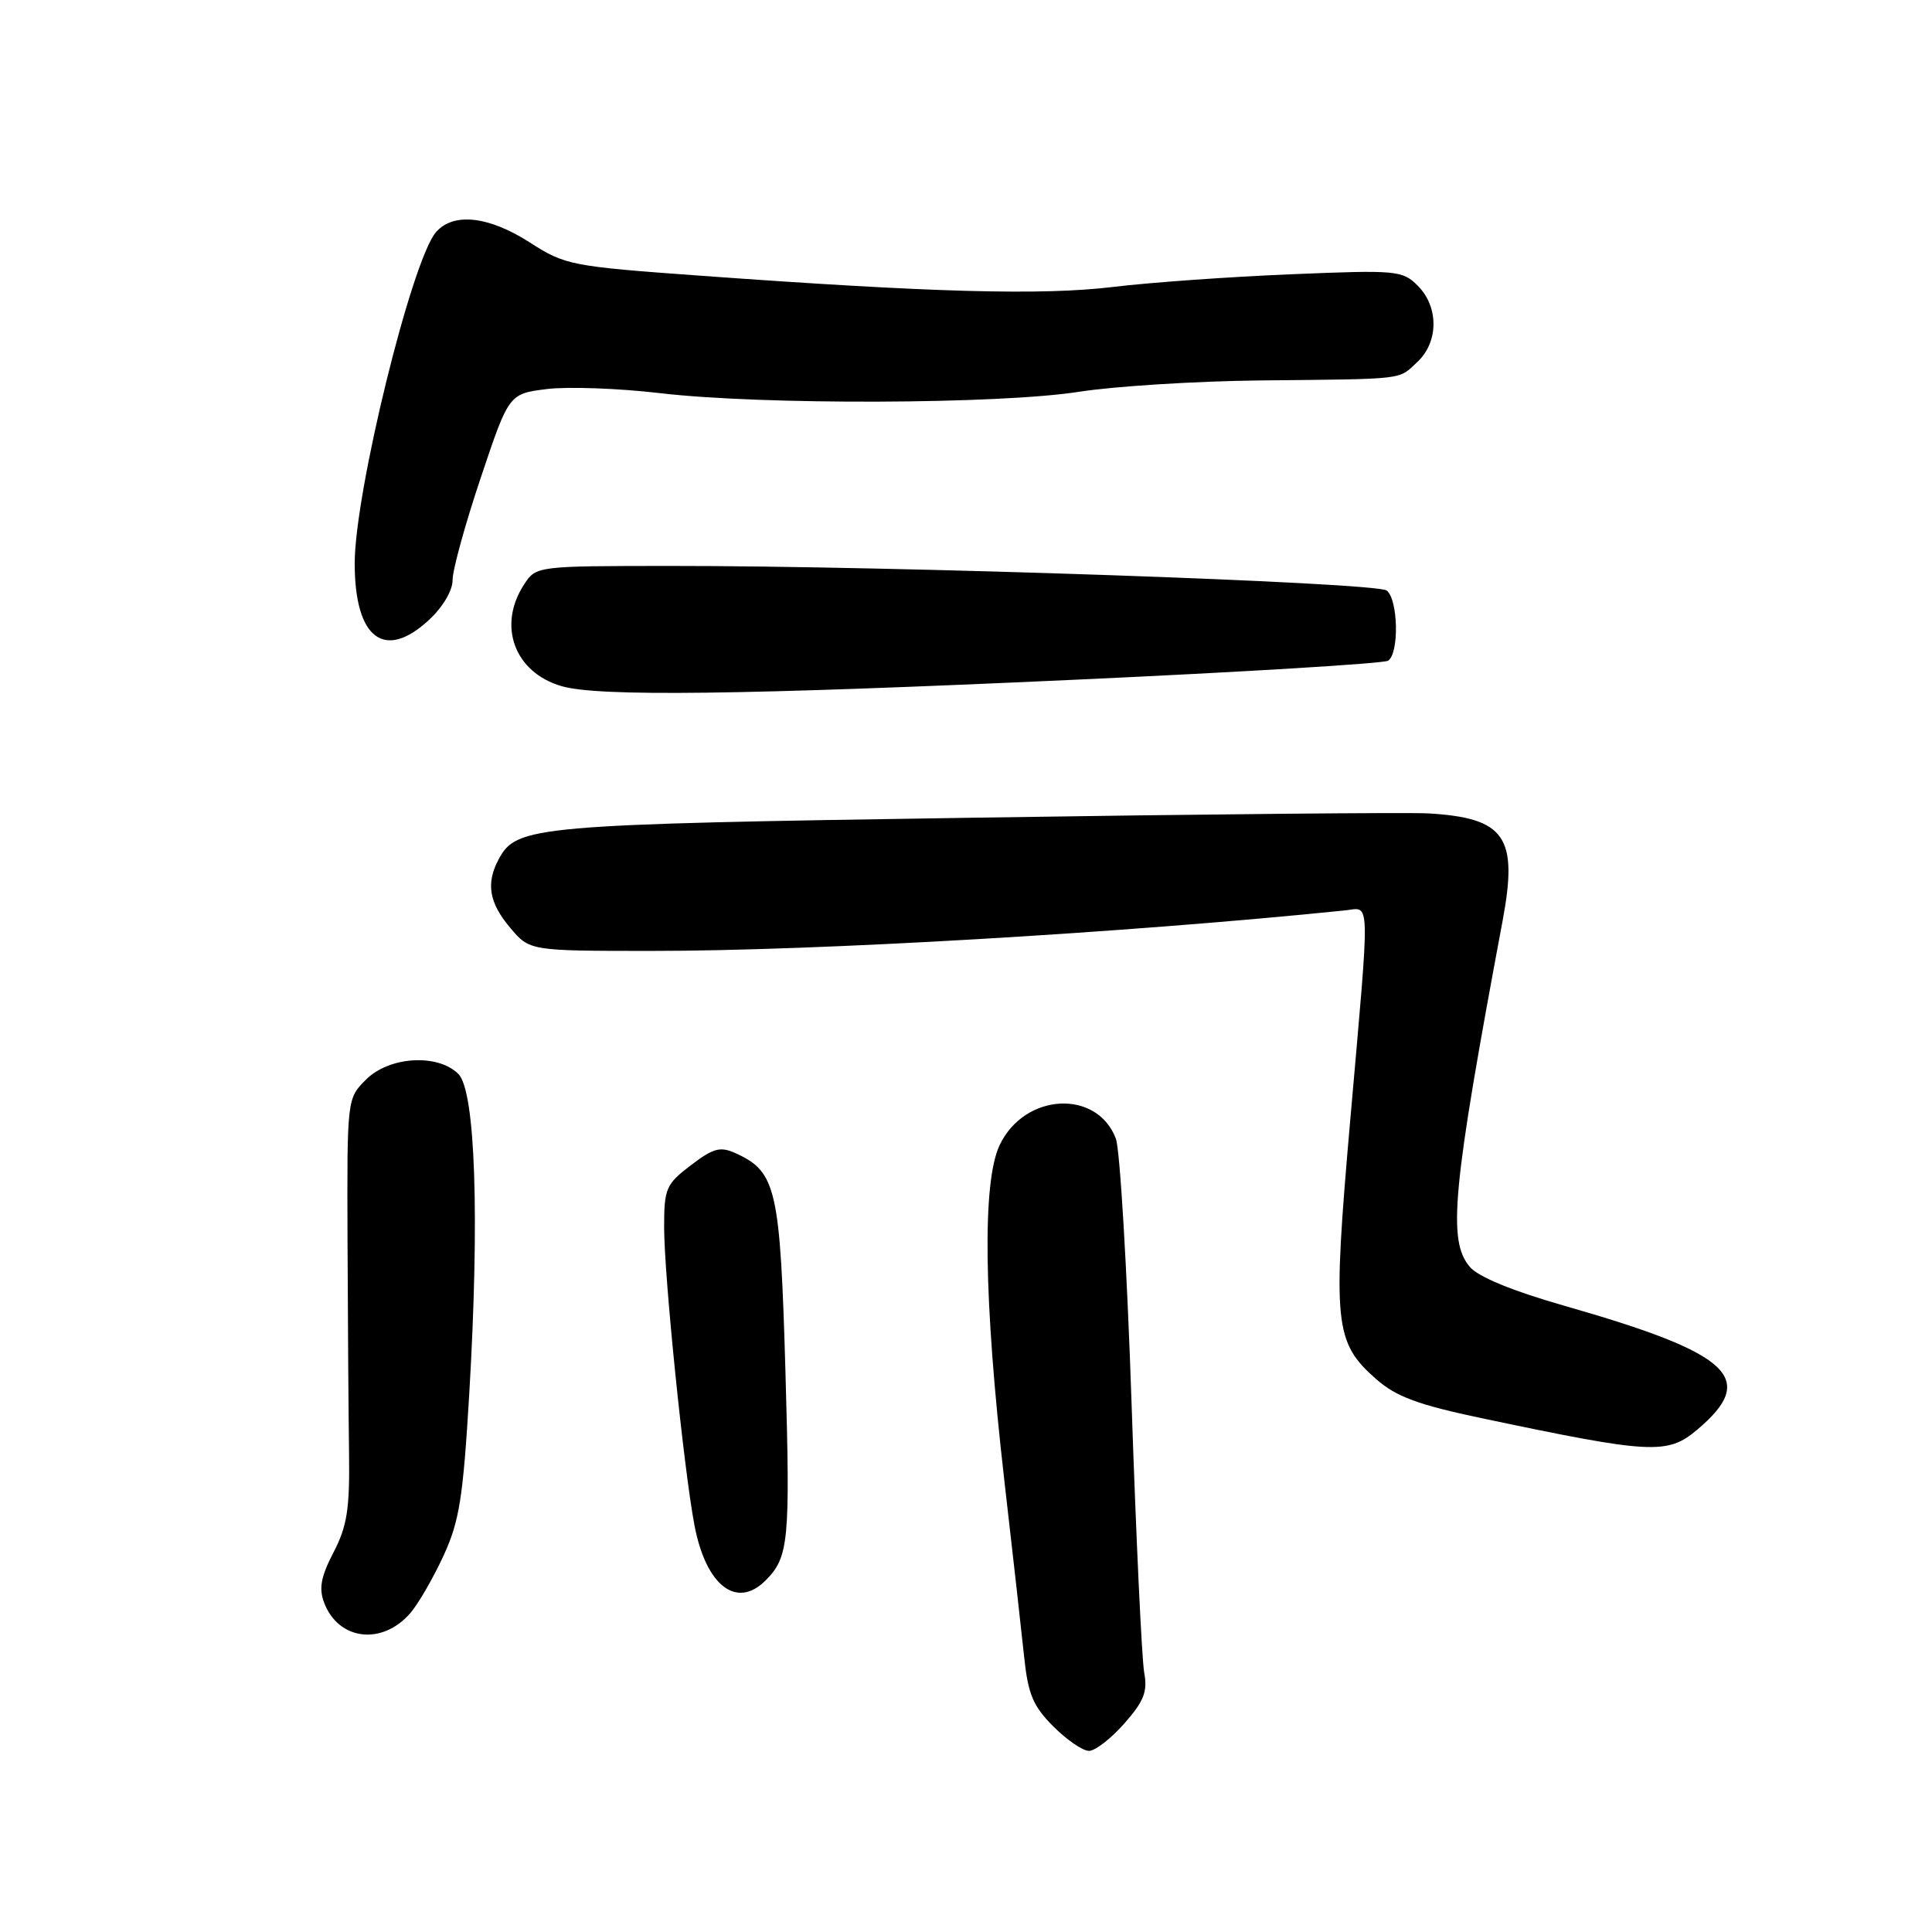 <?xml version="1.0" encoding="UTF-8" standalone="no"?>
<!DOCTYPE svg PUBLIC "-//W3C//DTD SVG 1.1//EN" "http://www.w3.org/Graphics/SVG/1.1/DTD/svg11.dtd" >
<svg xmlns="http://www.w3.org/2000/svg" xmlns:xlink="http://www.w3.org/1999/xlink" version="1.1" viewBox="0 0 256 256">
 <g >
 <path fill="currentColor"
d=" M 148.99 228.36 C 151.59 225.40 152.08 224.14 151.61 221.61 C 151.30 219.90 150.54 203.88 149.94 186.00 C 149.34 168.12 148.40 152.32 147.86 150.88 C 145.36 144.28 135.74 144.81 132.46 151.73 C 130.13 156.63 130.34 172.21 133.06 196.00 C 134.17 205.62 135.35 216.20 135.70 219.50 C 136.22 224.48 136.87 226.05 139.56 228.75 C 141.34 230.54 143.47 232.00 144.30 232.00 C 145.12 232.00 147.23 230.36 148.99 228.36 Z  M 54.40 213.71 C 55.44 212.49 57.40 209.10 58.76 206.16 C 60.87 201.59 61.36 198.49 62.18 184.66 C 63.56 161.26 62.99 144.56 60.74 142.31 C 58.01 139.58 51.57 139.97 48.49 143.06 C 45.98 145.57 45.98 145.57 46.05 164.53 C 46.09 174.97 46.18 187.55 46.25 192.50 C 46.35 199.96 46.00 202.22 44.19 205.70 C 42.52 208.92 42.23 210.47 42.95 212.37 C 44.86 217.38 50.66 218.06 54.40 213.71 Z  M 101.44 209.42 C 104.52 206.34 104.72 204.24 104.08 181.91 C 103.38 157.49 102.88 155.27 97.48 152.81 C 95.43 151.88 94.54 152.12 91.53 154.41 C 88.25 156.91 88.00 157.48 88.00 162.58 C 88.00 169.06 90.60 194.61 92.02 202.11 C 93.54 210.10 97.60 213.26 101.44 209.42 Z  M 224.87 189.46 C 232.98 182.63 229.47 179.36 207.28 173.02 C 200.37 171.04 195.87 169.19 194.75 167.86 C 191.79 164.34 192.43 157.66 199.11 121.97 C 201.18 110.89 199.45 108.38 189.27 107.78 C 186.65 107.63 159.53 107.88 129.00 108.35 C 70.62 109.23 68.45 109.43 66.08 113.85 C 64.37 117.04 64.80 119.61 67.59 122.92 C 70.18 126.00 70.18 126.00 86.34 126.00 C 108.23 126.01 149.07 123.62 178.25 120.63 C 181.62 120.28 181.57 118.13 178.91 148.46 C 176.55 175.44 176.79 177.85 182.36 182.75 C 185.01 185.07 187.89 186.14 196.34 187.92 C 218.81 192.66 220.93 192.77 224.87 189.46 Z  M 142.17 90.08 C 164.54 89.06 183.32 87.92 183.92 87.55 C 185.41 86.63 185.28 79.47 183.75 78.25 C 182.40 77.17 118.25 74.96 88.77 74.99 C 71.12 75.00 71.04 75.01 69.46 77.42 C 65.87 82.89 68.16 89.11 74.42 90.92 C 79.26 92.33 98.19 92.09 142.17 90.08 Z  M 56.89 82.10 C 58.69 80.42 59.99 78.21 59.97 76.85 C 59.96 75.56 61.63 69.48 63.69 63.34 C 67.43 52.18 67.43 52.18 72.47 51.55 C 75.23 51.21 82.00 51.45 87.50 52.10 C 100.99 53.68 132.45 53.57 143.00 51.91 C 147.68 51.18 158.47 50.50 167.00 50.41 C 186.55 50.21 185.24 50.36 187.81 47.96 C 190.63 45.33 190.66 40.66 187.87 37.87 C 185.83 35.83 185.12 35.76 171.12 36.34 C 163.08 36.67 152.45 37.42 147.50 38.02 C 138.06 39.16 123.61 38.77 92.78 36.53 C 75.65 35.29 74.89 35.14 70.19 32.12 C 64.75 28.63 60.08 28.12 57.78 30.75 C 54.57 34.44 47.00 65.24 47.00 74.66 C 47.00 84.64 50.97 87.63 56.89 82.10 Z "/>
</g>
</svg>